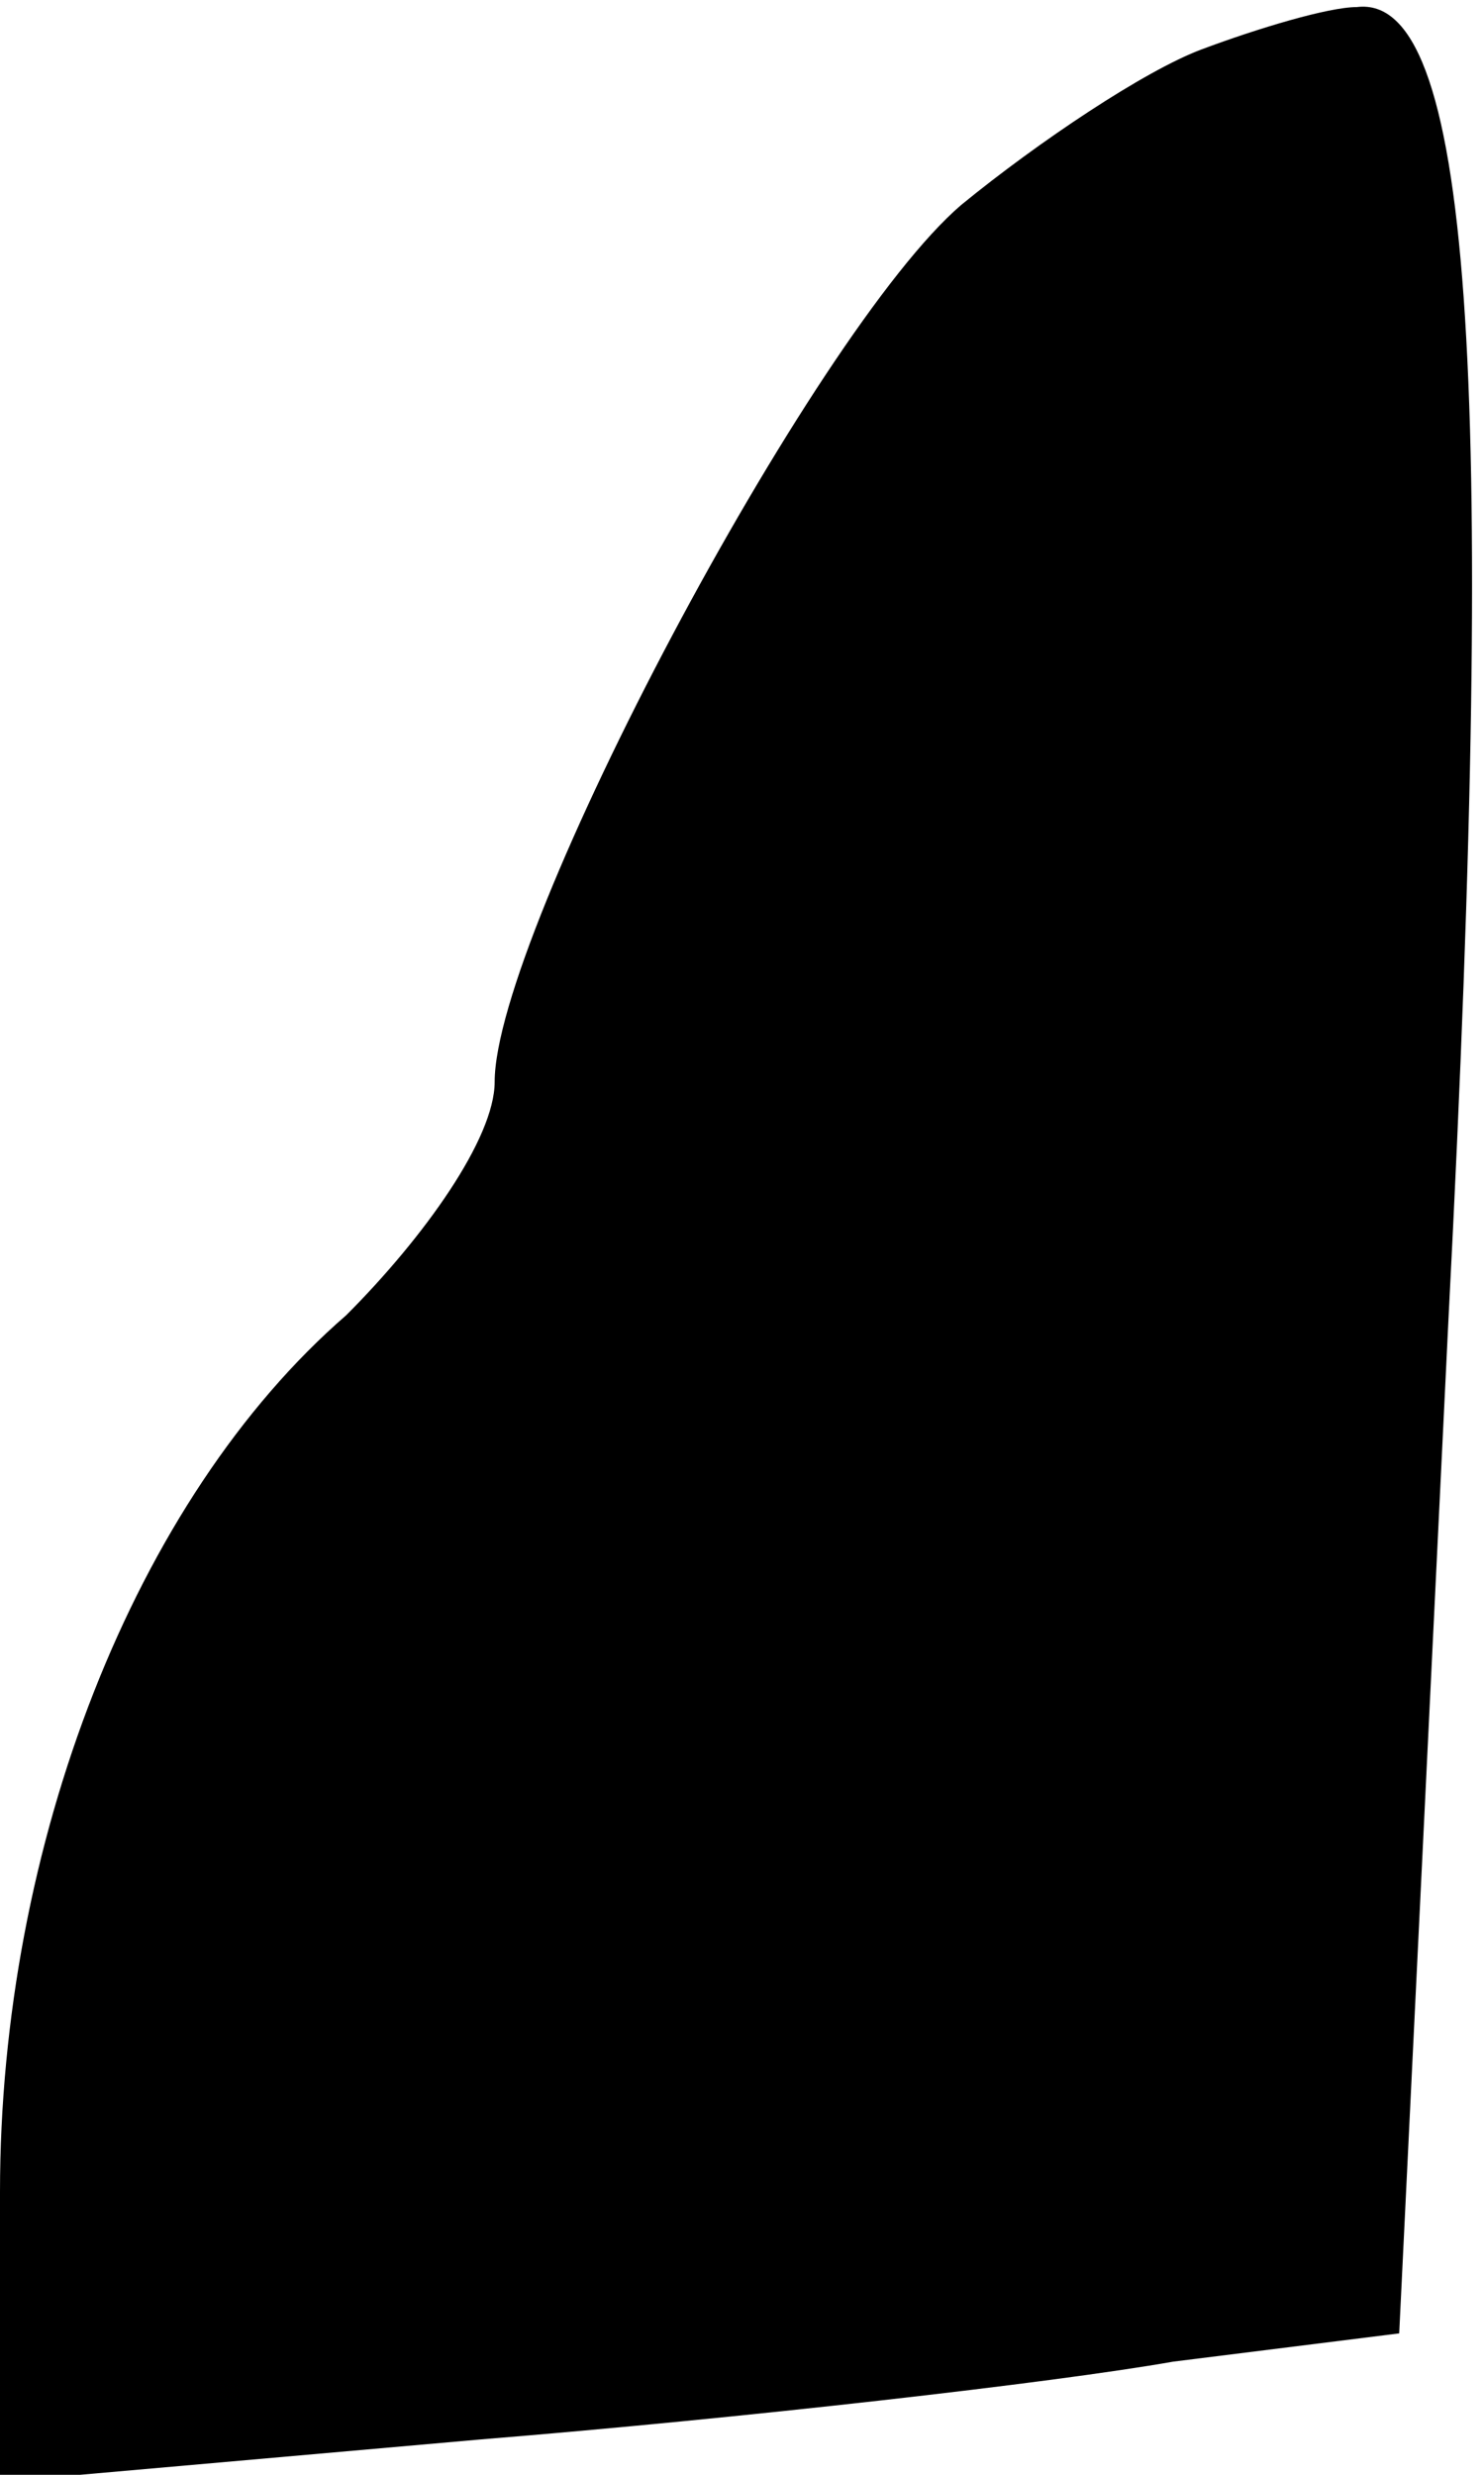 <?xml version="1.0" standalone="no"?>
<!DOCTYPE svg PUBLIC "-//W3C//DTD SVG 20010904//EN"
 "http://www.w3.org/TR/2001/REC-SVG-20010904/DTD/svg10.dtd">
<svg version="1.0" xmlns="http://www.w3.org/2000/svg"
 width="21pt" height="35pt" viewBox="0 0 21 35"
 preserveAspectRatio="xMidYMid meet">
<g transform="translate(0,35) scale(0.1,-0.1)"
fill="#000000" stroke="none">
<path fill="#000000" stroke="none" d="M170 343 c-8 -3 -23 -13 -34 -22 -21
-18 -66 -103 -66 -124 0 -8 -10 -22 -21 -33 -30 -26 -49 -75 -49 -124 l0 -41
68 6 c37 3 81 8 98 11 l32 4 7 144 c7 135 3 187 -13 185 -4 0 -14 -3 -22 -6z"/>
</g>
</svg>
